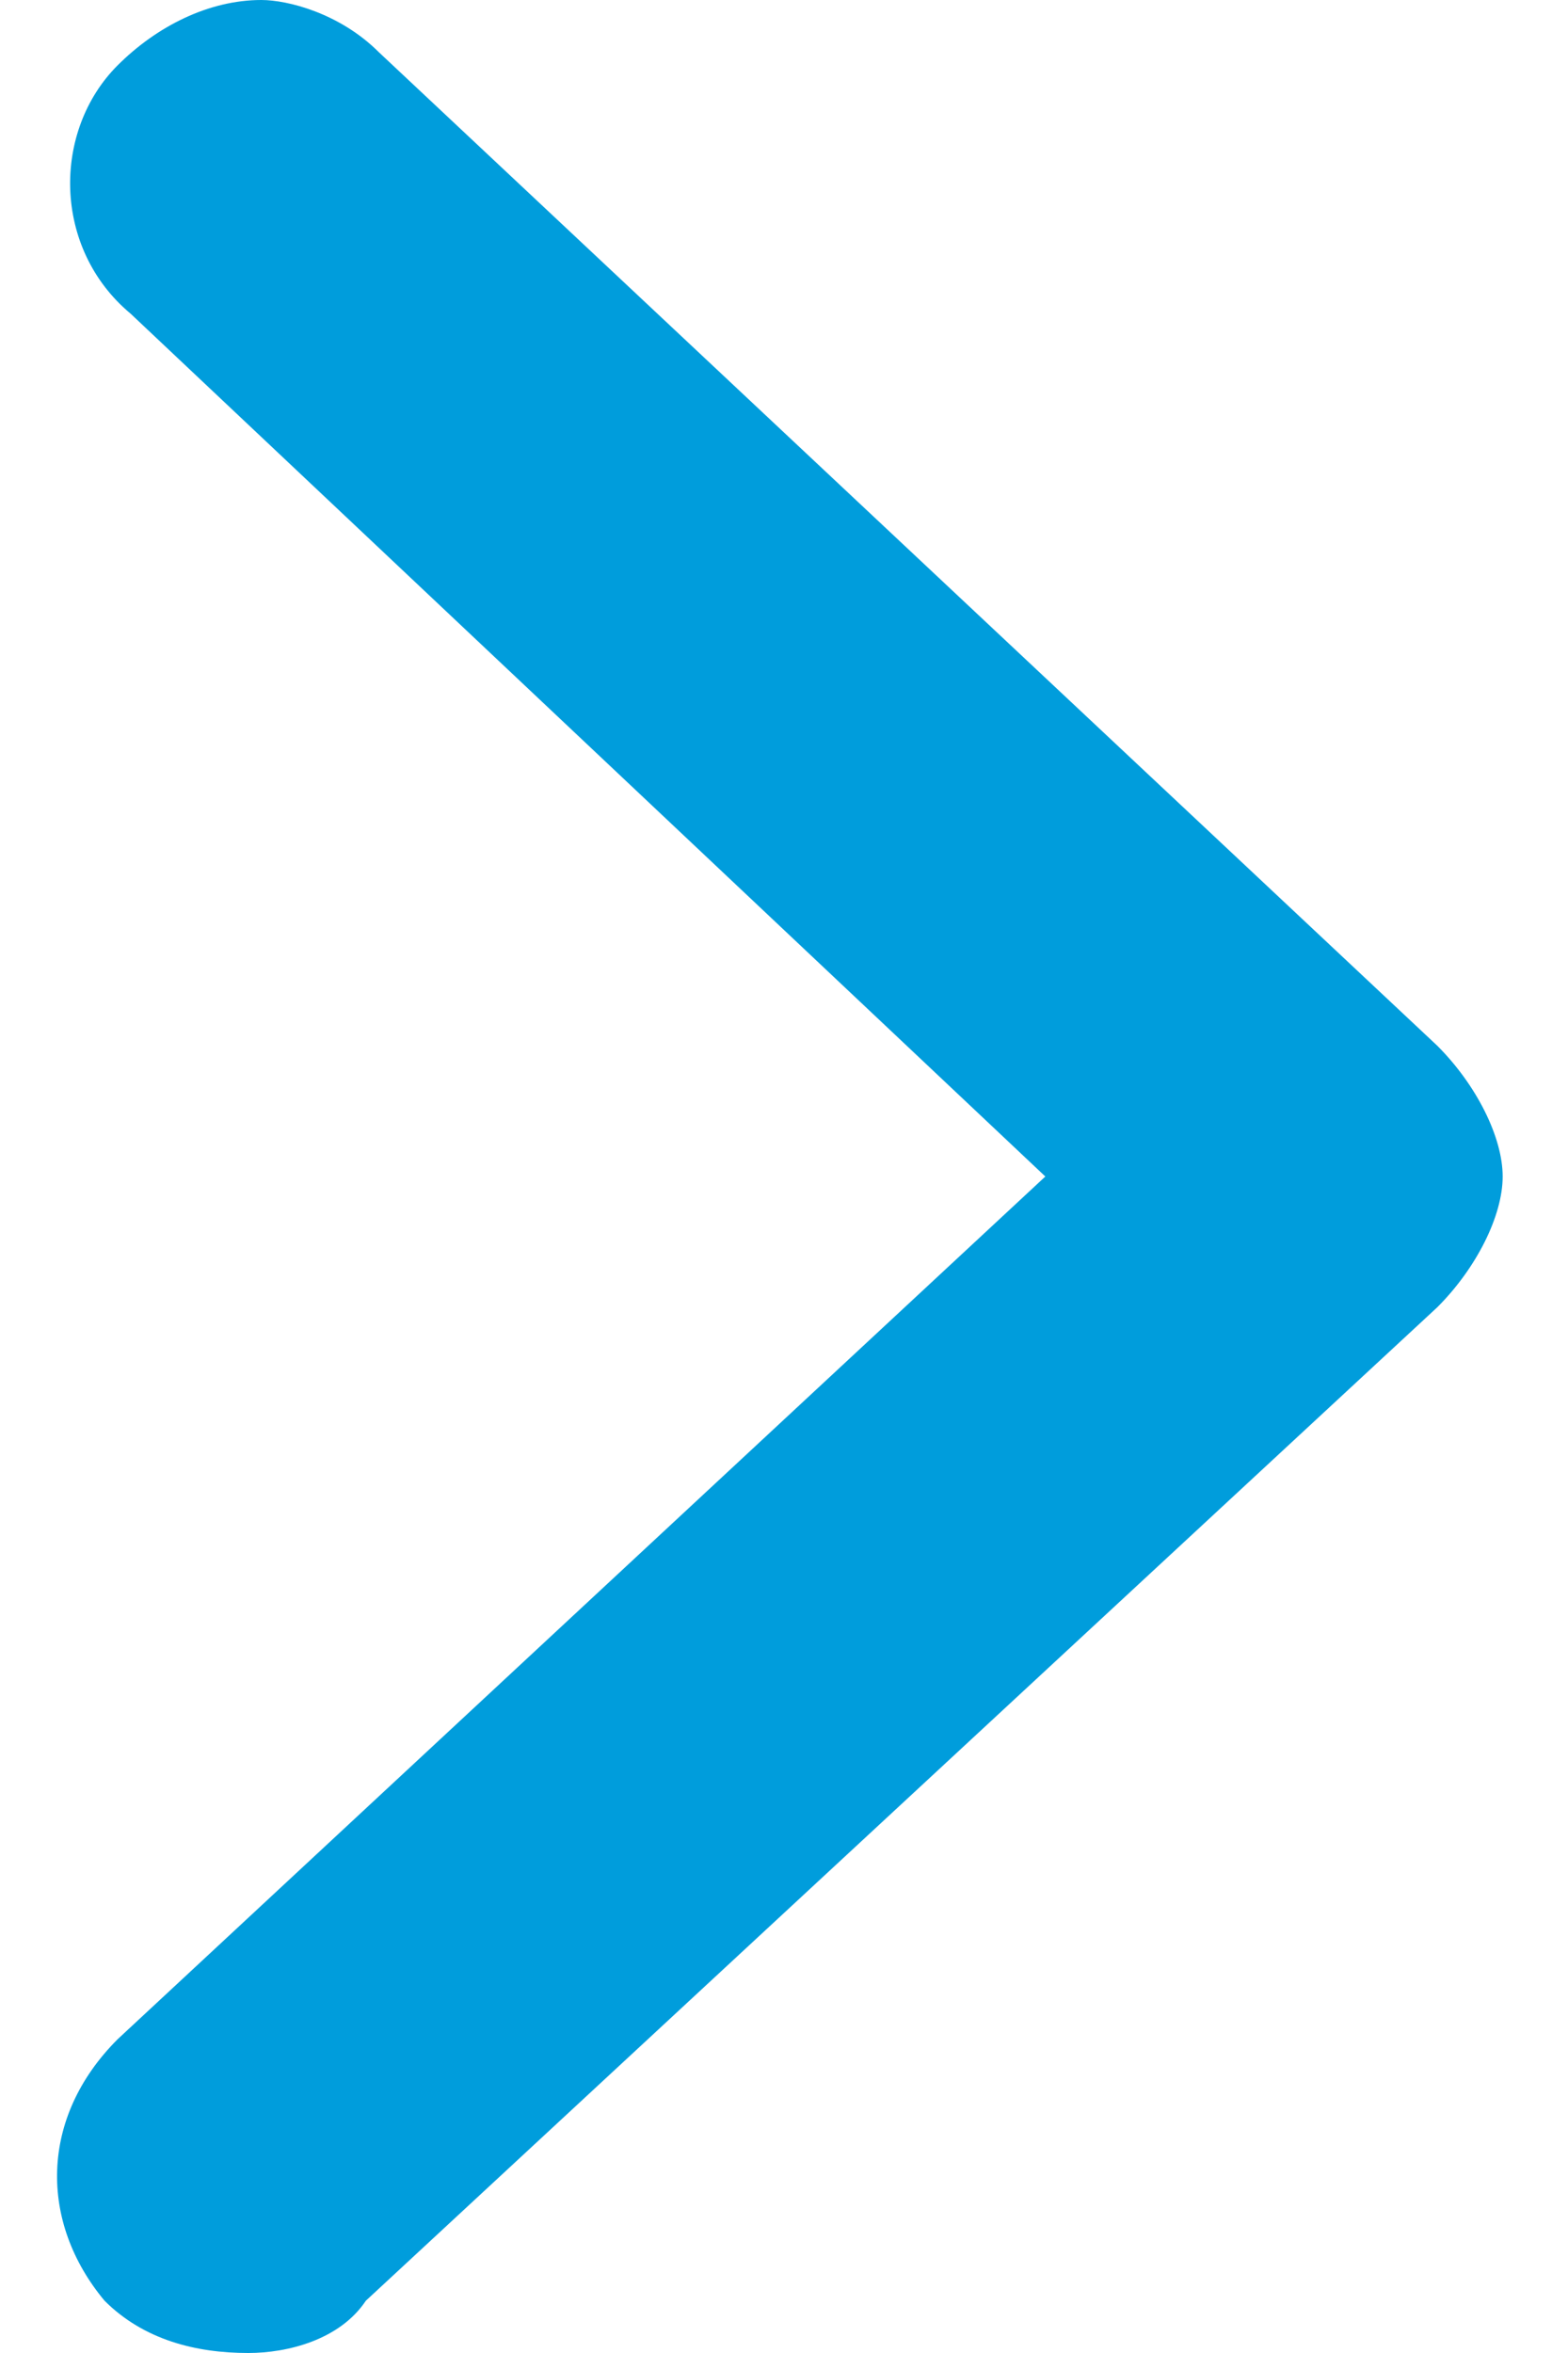 <?xml version="1.0" encoding="utf-8"?>
<!-- Generator: Adobe Illustrator 22.1.0, SVG Export Plug-In . SVG Version: 6.00 Build 0)  -->
<svg version="1.1" id="Layer_1" xmlns="http://www.w3.org/2000/svg" xmlns:xlink="http://www.w3.org/1999/xlink" x="0px" y="0px"
	 width="12px" height="18px" viewBox="0 0 12 18" style="enable-background:new 0 0 12 18;" xml:space="preserve">
<style type="text/css">
	.st0{fill:#009DDC;}
</style>
<path class="st0" d="M1.9,18c-0.4,0-0.8-0.1-1.1-0.4c-0.5-0.6-0.5-1.4,0.1-2L8,9L1,2.4C0.4,1.9,0.4,1,0.9,0.5C1.2,0.2,1.6,0,2,0
	c0.2,0,0.6,0.1,0.9,0.4L11,8c0.3,0.3,0.5,0.7,0.5,1c0,0.3-0.2,0.7-0.5,1l-8.2,7.6C2.6,17.9,2.2,18,1.9,18z"/>
</svg>
